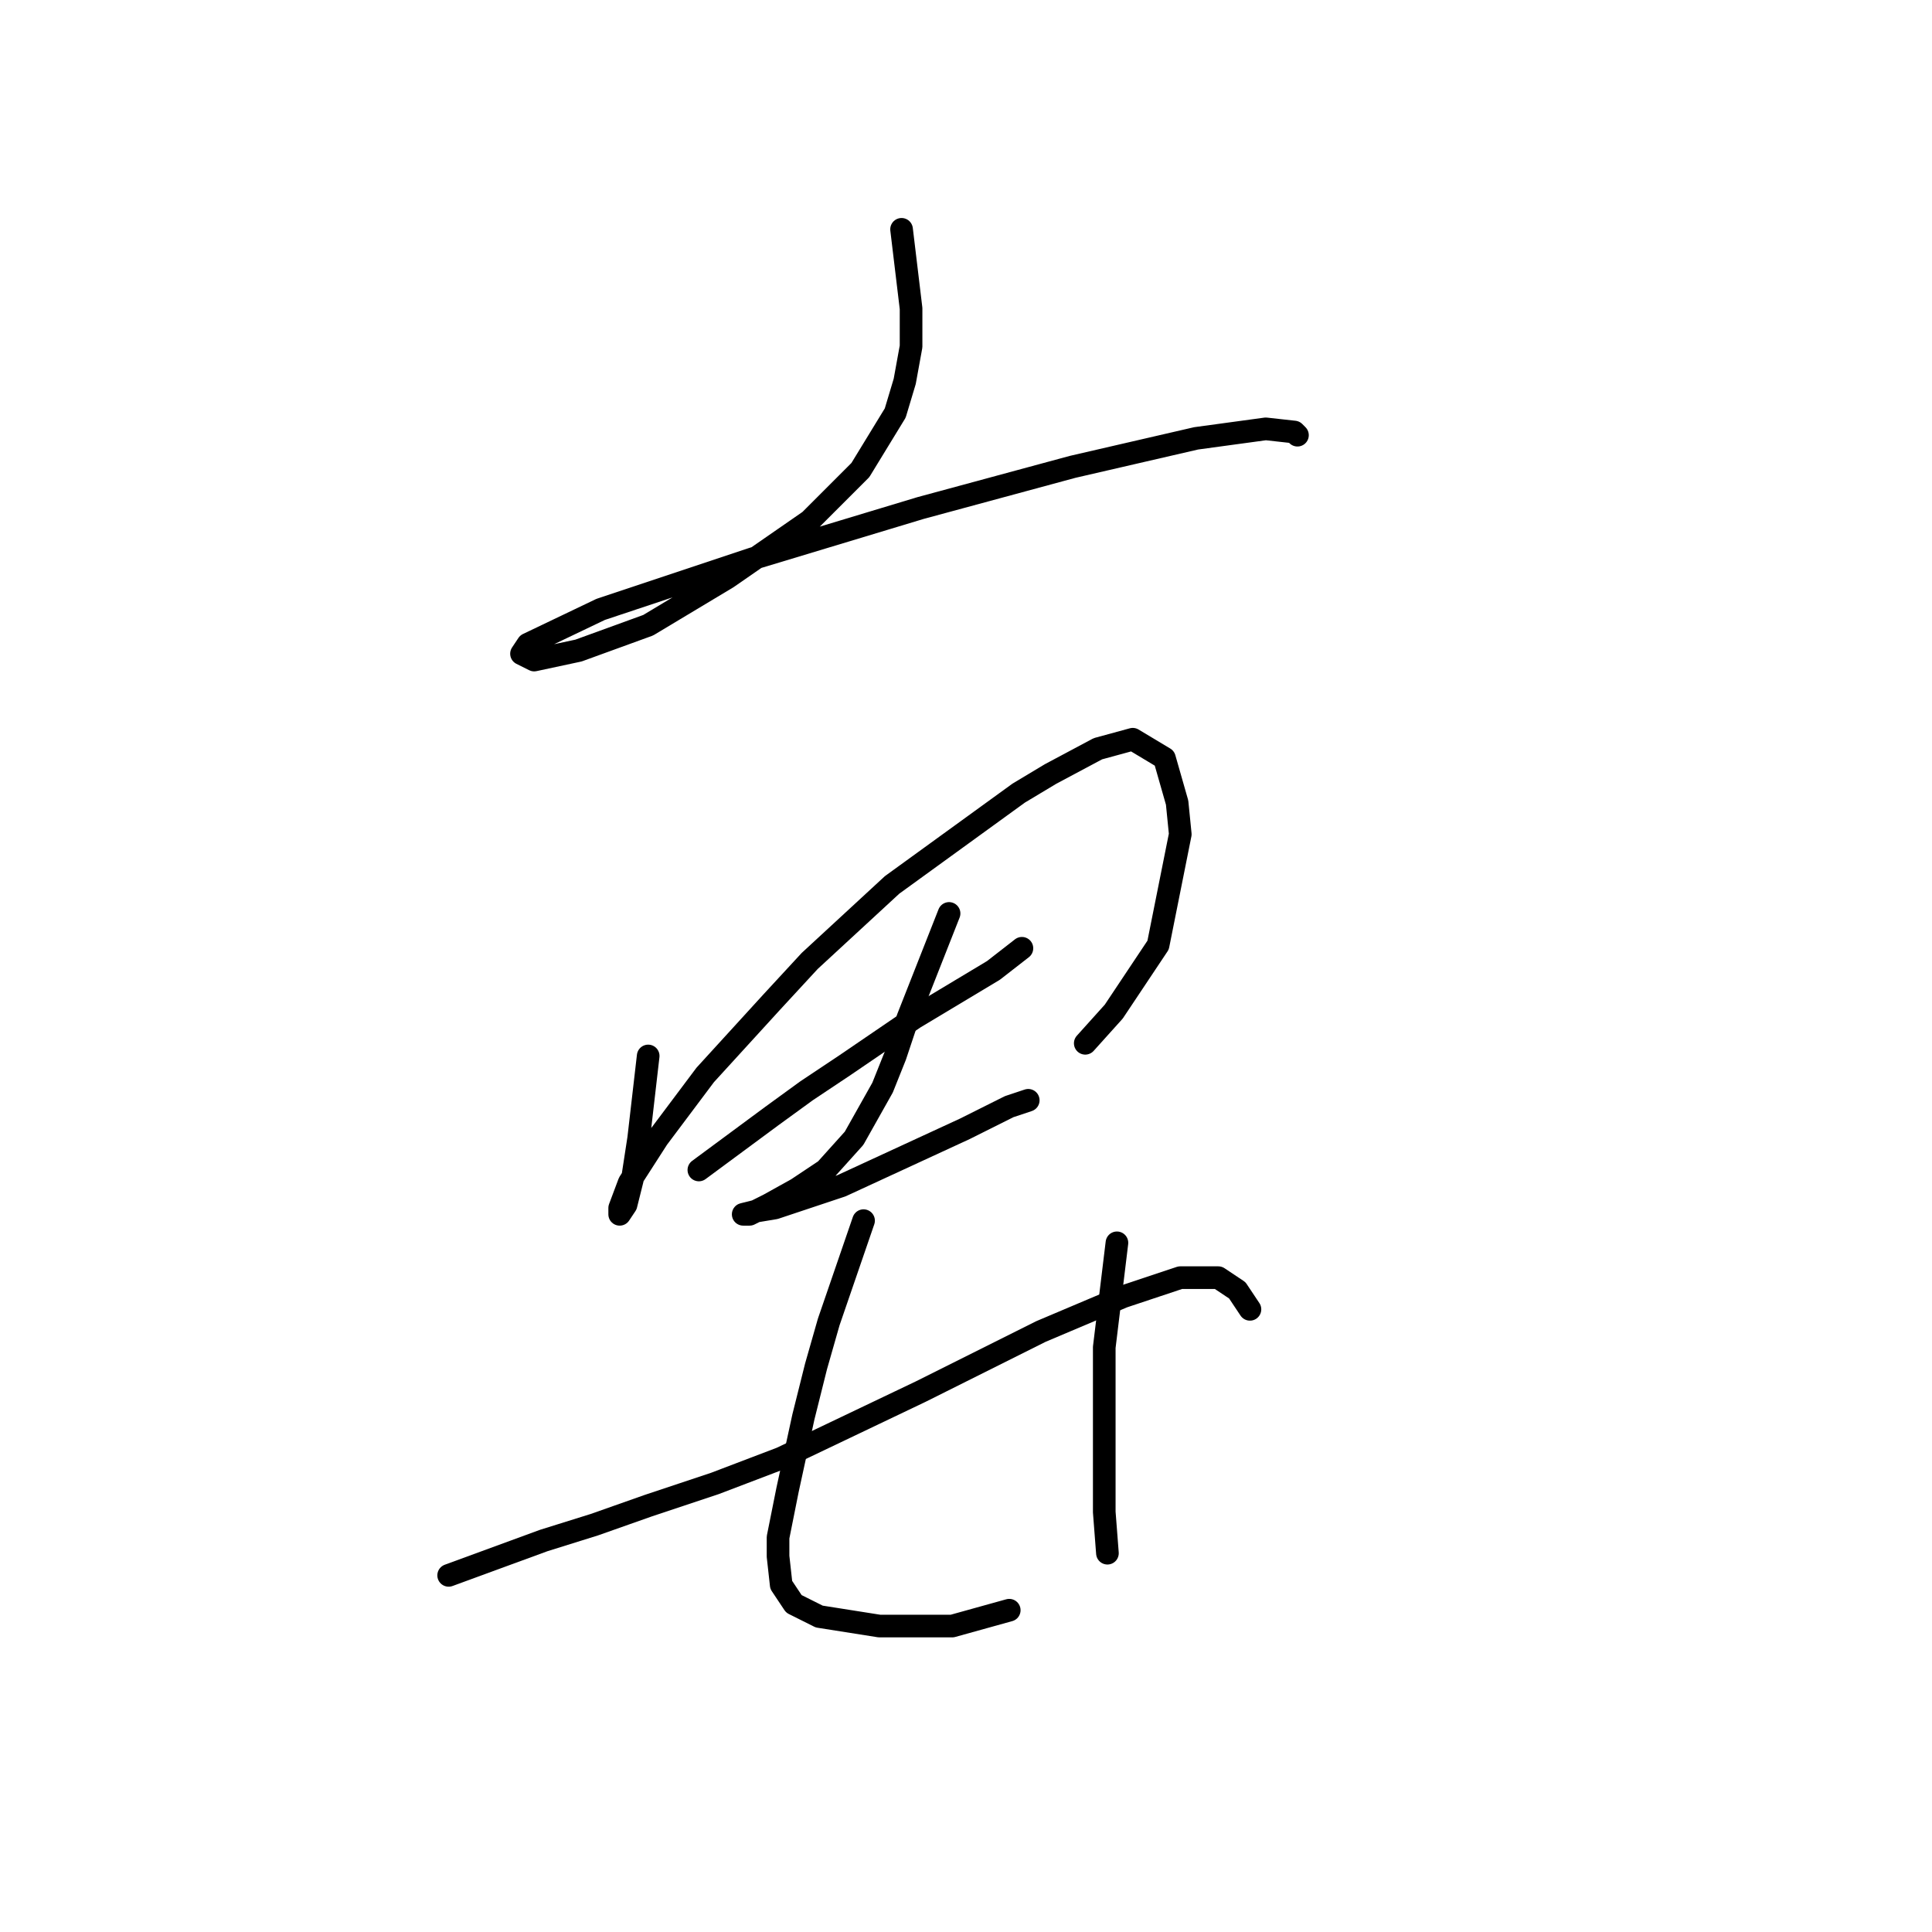 <?xml version="1.0" standalone="no"?>
    <svg width="256" height="256" xmlns="http://www.w3.org/2000/svg" version="1.1">
    <polyline stroke="black" stroke-width="3" stroke-linecap="round" fill="transparent" stroke-linejoin="round" points="119.462 30.387 120.721 40.878 120.721 45.914 119.881 50.531 118.622 54.727 114.006 62.281 107.291 68.996 96.38 76.55 85.888 82.845 76.656 86.202 70.78 87.461 69.102 86.622 69.941 85.363 79.593 80.747 99.737 74.032 121.98 67.317 142.124 61.862 158.491 58.085 167.723 56.826 171.5 57.245 171.92 57.665 171.92 57.665 " />
        <polyline stroke="black" stroke-width="3" stroke-linecap="round" fill="transparent" stroke-linejoin="round" points="85.888 139.92 84.629 150.831 83.79 156.287 82.951 159.644 82.111 160.903 82.111 160.064 83.37 156.706 87.147 150.831 93.442 142.438 102.255 132.785 107.291 127.33 118.203 117.258 134.989 105.087 139.186 102.569 145.481 99.212 150.097 97.953 154.294 100.471 155.973 106.346 156.392 110.543 153.455 125.231 147.579 134.044 143.802 138.241 143.802 138.241 " />
        <polyline stroke="black" stroke-width="3" stroke-linecap="round" fill="transparent" stroke-linejoin="round" points="92.603 155.028 102.255 147.893 106.872 144.536 111.908 141.179 121.14 134.884 125.337 132.366 131.632 128.589 135.409 125.651 135.409 125.651 " />
        <polyline stroke="black" stroke-width="3" stroke-linecap="round" fill="transparent" stroke-linejoin="round" points="125.757 121.035 120.301 134.884 118.622 139.92 116.944 144.116 113.167 150.831 109.39 155.028 105.613 157.546 101.836 159.644 99.318 160.903 98.478 160.903 100.157 160.483 102.675 160.064 111.488 157.126 127.855 149.572 133.73 146.634 136.248 145.795 136.248 145.795 " />
        <polyline stroke="black" stroke-width="3" stroke-linecap="round" fill="transparent" stroke-linejoin="round" points="59.449 208.745 72.039 204.129 78.754 202.03 85.888 199.512 94.701 196.575 103.514 193.217 121.98 184.404 137.927 176.431 148.838 171.814 156.392 169.296 161.428 169.296 163.946 170.975 165.625 173.493 165.625 173.493 " />
        <polyline stroke="black" stroke-width="3" stroke-linecap="round" fill="transparent" stroke-linejoin="round" points="114.426 161.742 109.809 175.172 108.131 181.047 106.452 187.762 104.354 197.414 103.095 203.709 103.095 206.227 103.514 210.004 105.193 212.522 108.55 214.201 116.524 215.46 126.176 215.46 133.73 213.361 133.73 213.361 " />
        <polyline stroke="black" stroke-width="3" stroke-linecap="round" fill="transparent" stroke-linejoin="round" points="147.999 164.68 146.32 178.529 146.32 184.404 146.32 190.28 146.32 200.352 146.74 205.807 146.74 205.807 " />
        </svg>